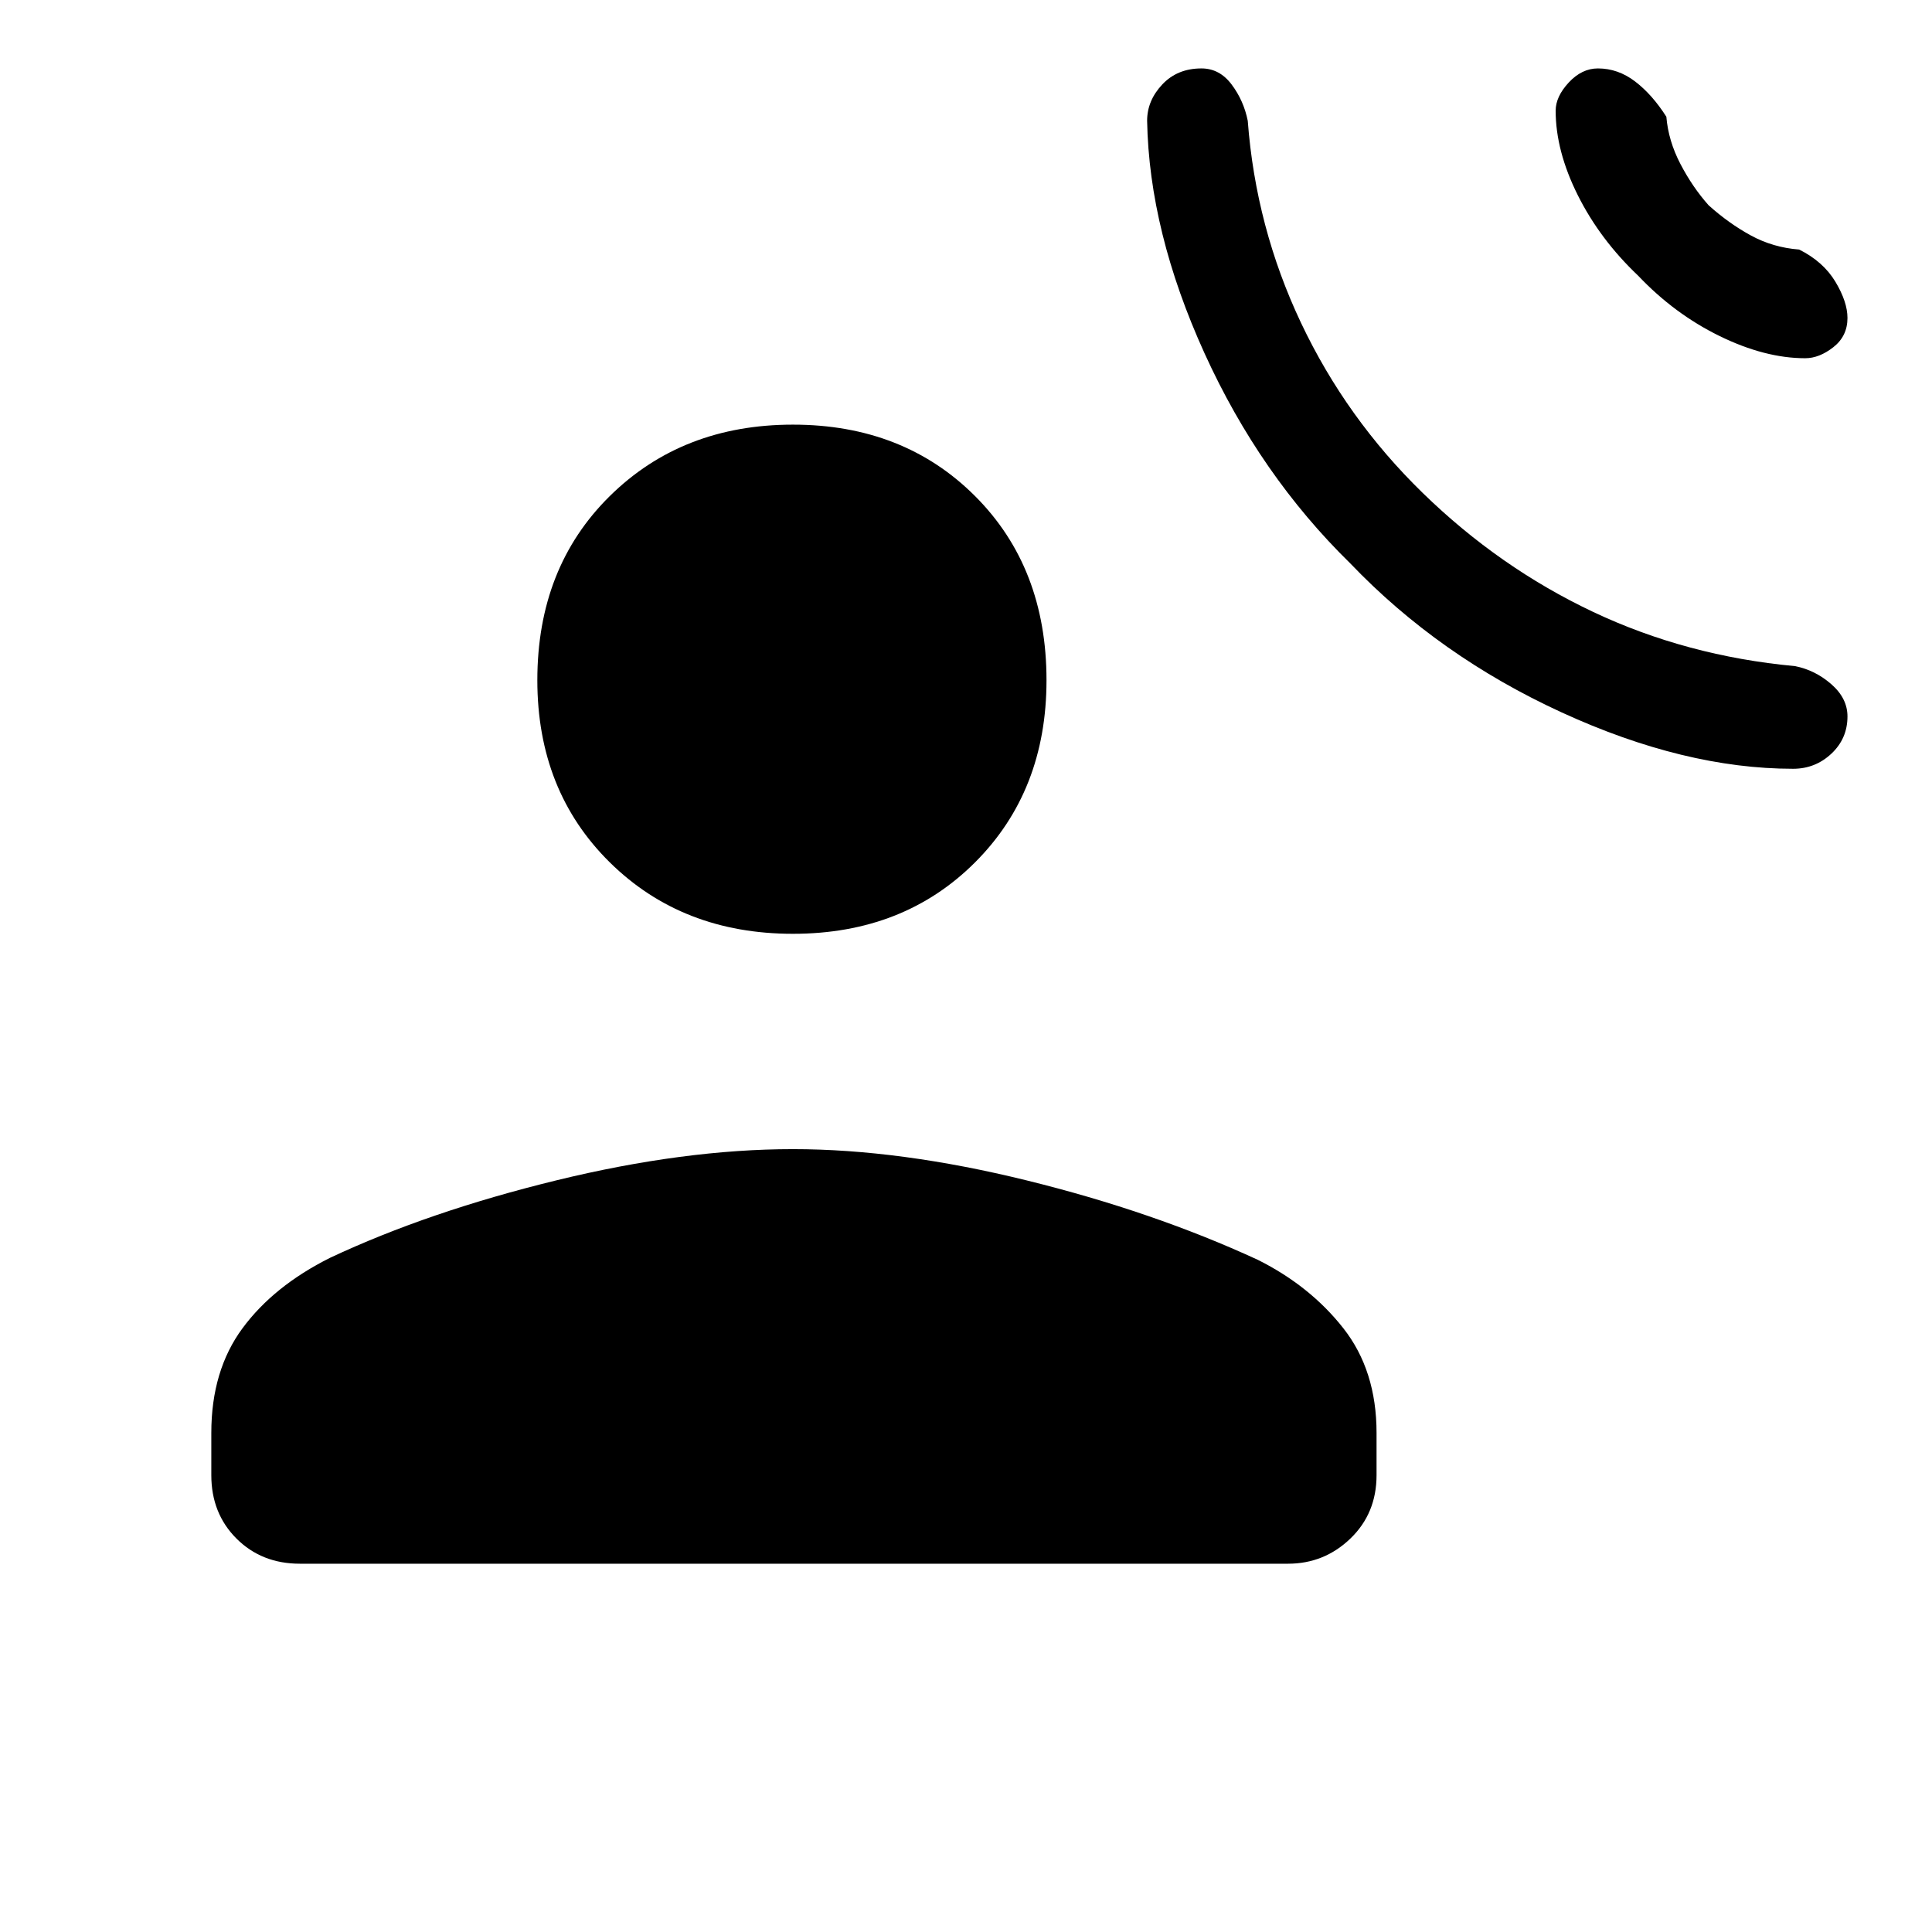 <svg xmlns="http://www.w3.org/2000/svg" height="48" width="48"><path d="M33.55 14Q35.75 16.3 38.8 17.7Q41.85 19.1 44.55 19.1Q45.1 19.1 45.5 18.725Q45.9 18.35 45.9 17.8Q45.9 17.35 45.5 17Q45.1 16.65 44.6 16.55Q41.9 16.3 39.575 15.2Q37.25 14.1 35.35 12.25Q33.45 10.4 32.325 8.025Q31.2 5.65 31 3Q30.9 2.5 30.6 2.1Q30.3 1.7 29.85 1.7Q29.25 1.7 28.875 2.1Q28.5 2.5 28.5 3Q28.55 5.75 29.925 8.775Q31.3 11.8 33.55 14ZM40.7 6.85Q41.6 7.8 42.725 8.35Q43.85 8.9 44.85 8.9Q45.2 8.9 45.55 8.625Q45.9 8.35 45.9 7.9Q45.9 7.5 45.6 7Q45.3 6.5 44.7 6.2Q44.05 6.15 43.5 5.85Q42.95 5.55 42.45 5.1Q42.05 4.65 41.75 4.075Q41.45 3.5 41.4 2.9Q41.05 2.35 40.625 2.025Q40.2 1.7 39.7 1.7Q39.3 1.7 38.975 2.05Q38.65 2.4 38.65 2.75Q38.65 3.75 39.2 4.85Q39.75 5.95 40.7 6.85ZM19.7 23.2Q16.95 23.2 15.15 21.425Q13.35 19.65 13.35 16.9Q13.35 14.1 15.15 12.325Q16.95 10.55 19.7 10.55Q22.45 10.55 24.225 12.325Q26 14.1 26 16.9Q26 19.65 24.225 21.425Q22.45 23.2 19.7 23.2ZM7.45 38.85Q6.5 38.85 5.875 38.225Q5.25 37.6 5.25 36.65V35.6Q5.25 34.05 6.025 33Q6.8 31.95 8.2 31.25Q10.65 30.1 13.825 29.325Q17 28.55 19.7 28.55Q22.35 28.55 25.5 29.325Q28.65 30.1 31.25 31.3Q32.55 31.95 33.375 33Q34.2 34.05 34.2 35.6V36.65Q34.2 37.6 33.55 38.225Q32.9 38.85 32 38.85Z"/></svg>